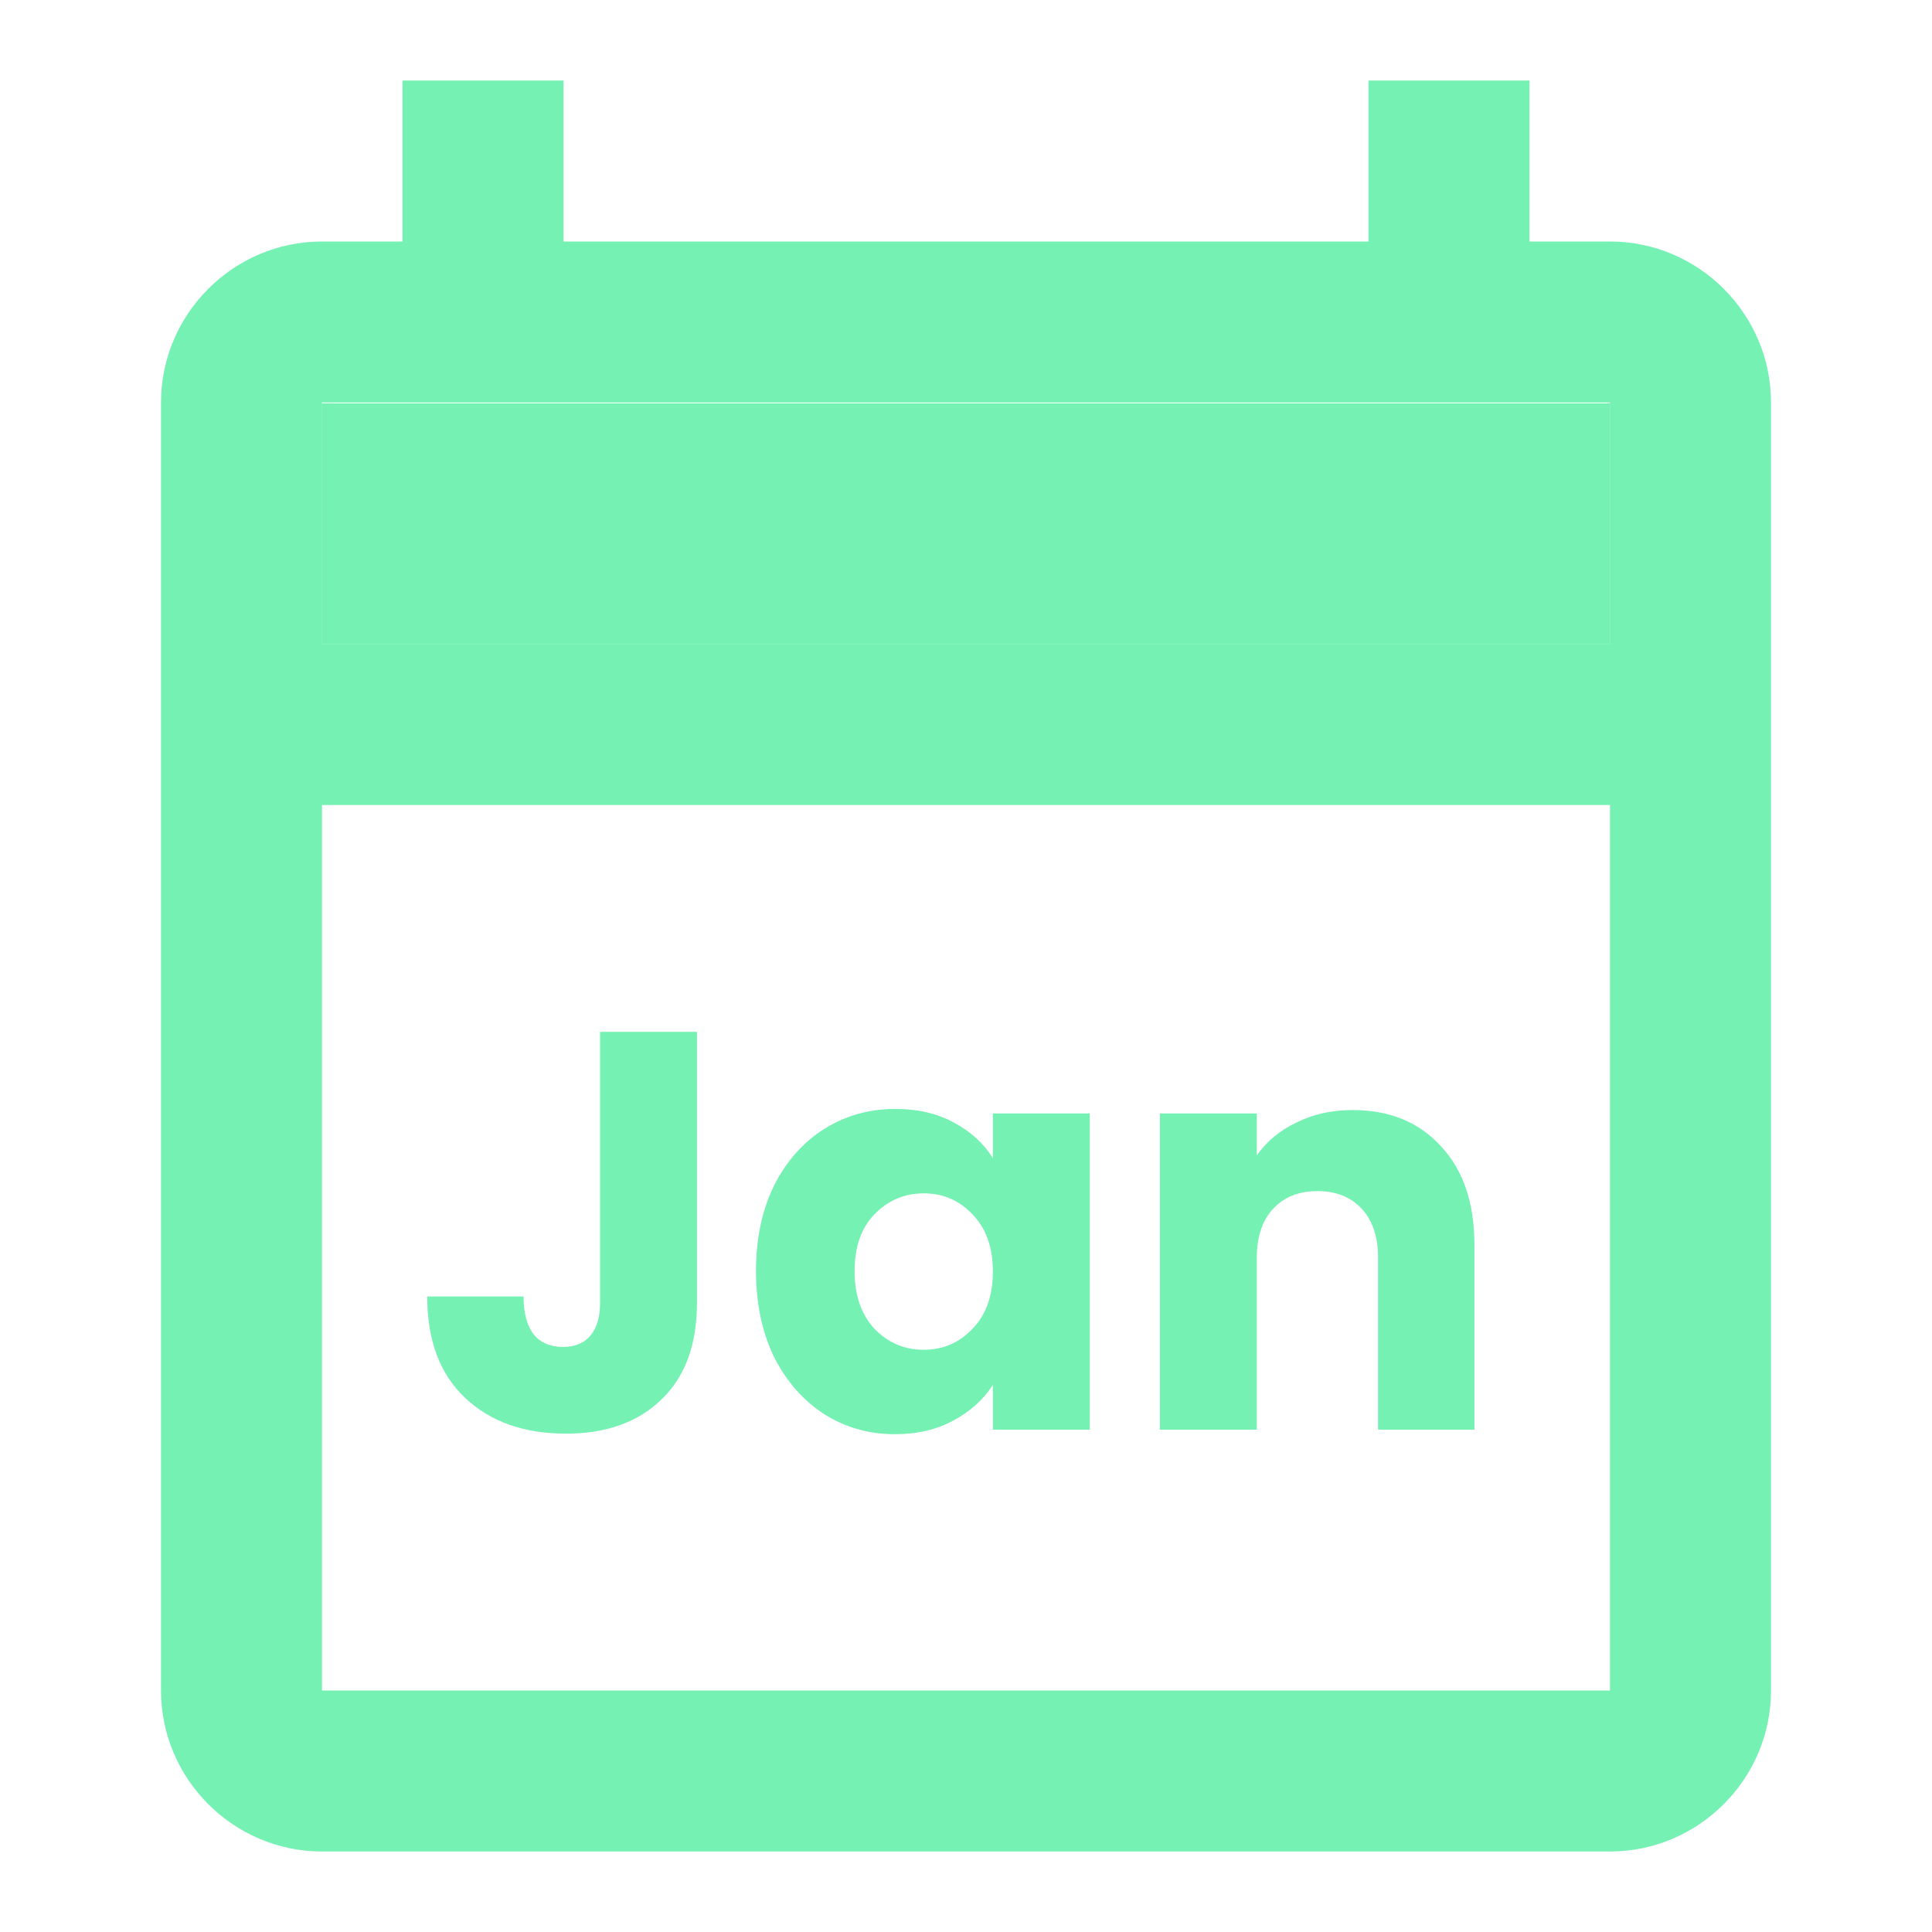 <svg width="150" height="150" viewBox="0 0 150 150" fill="none" xmlns="http://www.w3.org/2000/svg">
<path fill-rule="evenodd" clip-rule="evenodd" d="M125 18.75H118.75V6.25H106.25V18.75H43.75V6.25H31.25V18.75H25C18.125 18.75 12.5 24.375 12.5 31.25V131.25C12.5 138.125 18.125 143.75 25 143.75H125C131.875 143.75 137.5 138.125 137.5 131.25V31.25C137.5 24.375 131.875 18.75 125 18.75ZM125 31.25V50H25V31.25H125ZM25 62.5V131.25H125V62.5H25Z" fill="#00E676" fill-opacity="0.54"/>
<path d="M25 31.312H125V50H25V31.312Z" fill="#00E676" fill-opacity="0.54"/>
<path d="M54.113 80.112V101.144C54.113 104.4 53.189 106.908 51.341 108.668C49.523 110.428 47.059 111.308 43.949 111.308C40.693 111.308 38.083 110.384 36.117 108.536C34.152 106.688 33.169 104.063 33.169 100.66H40.649C40.649 101.951 40.913 102.933 41.441 103.608C41.969 104.253 42.732 104.576 43.729 104.576C44.639 104.576 45.343 104.283 45.841 103.696C46.34 103.109 46.589 102.259 46.589 101.144V80.112H54.113ZM58.695 98.68C58.695 96.157 59.164 93.943 60.103 92.036C61.071 90.129 62.376 88.663 64.019 87.636C65.662 86.609 67.495 86.096 69.519 86.096C71.25 86.096 72.76 86.448 74.051 87.152C75.371 87.856 76.383 88.78 77.087 89.924V86.448H84.611V111H77.087V107.524C76.354 108.668 75.327 109.592 74.007 110.296C72.716 111 71.206 111.352 69.475 111.352C67.48 111.352 65.662 110.839 64.019 109.812C62.376 108.756 61.071 107.275 60.103 105.368C59.164 103.432 58.695 101.203 58.695 98.68ZM77.087 98.724C77.087 96.847 76.559 95.365 75.503 94.28C74.476 93.195 73.215 92.652 71.719 92.652C70.223 92.652 68.947 93.195 67.891 94.28C66.864 95.336 66.351 96.803 66.351 98.68C66.351 100.557 66.864 102.053 67.891 103.168C68.947 104.253 70.223 104.796 71.719 104.796C73.215 104.796 74.476 104.253 75.503 103.168C76.559 102.083 77.087 100.601 77.087 98.724ZM105.014 86.184C107.889 86.184 110.177 87.123 111.878 89C113.609 90.848 114.474 93.4 114.474 96.656V111H106.994V97.668C106.994 96.025 106.569 94.749 105.718 93.84C104.868 92.931 103.724 92.476 102.286 92.476C100.849 92.476 99.705 92.931 98.854 93.84C98.004 94.749 97.578 96.025 97.578 97.668V111H90.054V86.448H97.578V89.704C98.341 88.619 99.368 87.768 100.658 87.152C101.949 86.507 103.401 86.184 105.014 86.184Z" fill="#00E676" fill-opacity="0.54"/>
</svg>
